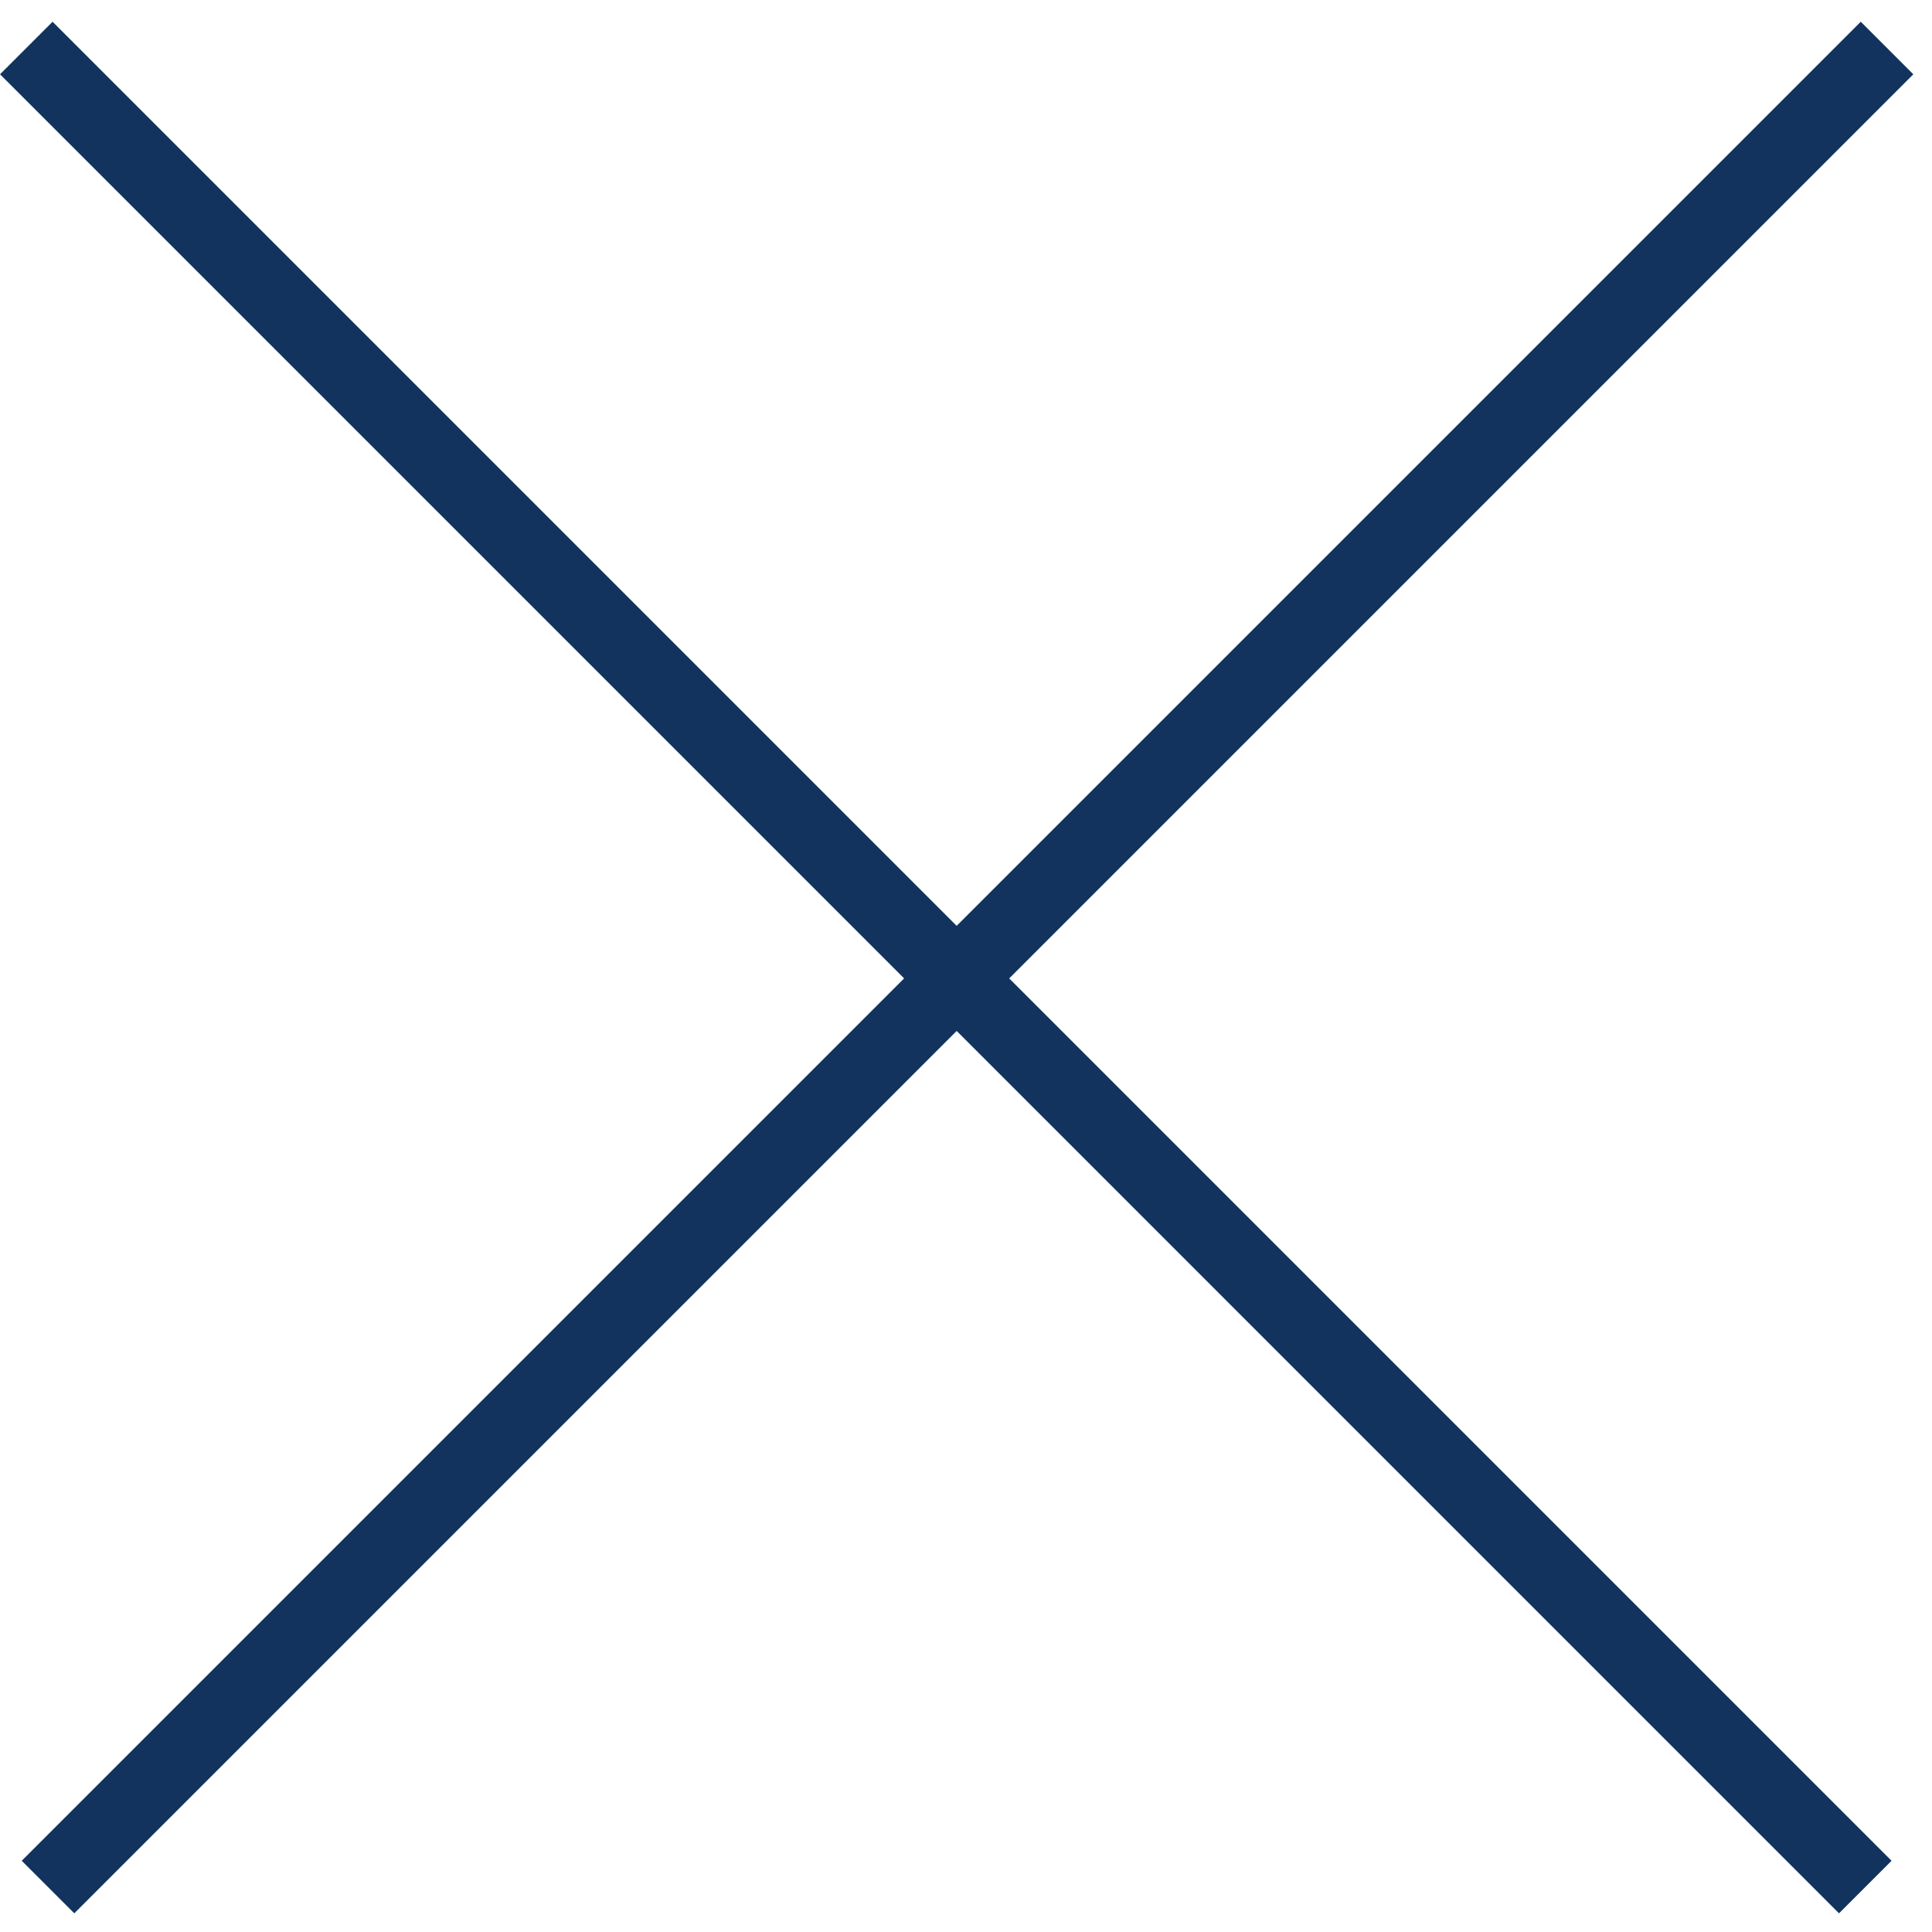 <svg width="26" height="26" viewBox="0 0 26 26" fill="none" xmlns="http://www.w3.org/2000/svg">
<line x1="0.354" y1="0.646" x2="25.102" y2="25.395" stroke="#12335E"/>
<line x1="0.646" y1="25.395" x2="25.395" y2="0.646" stroke="#12335E"/>
</svg>
